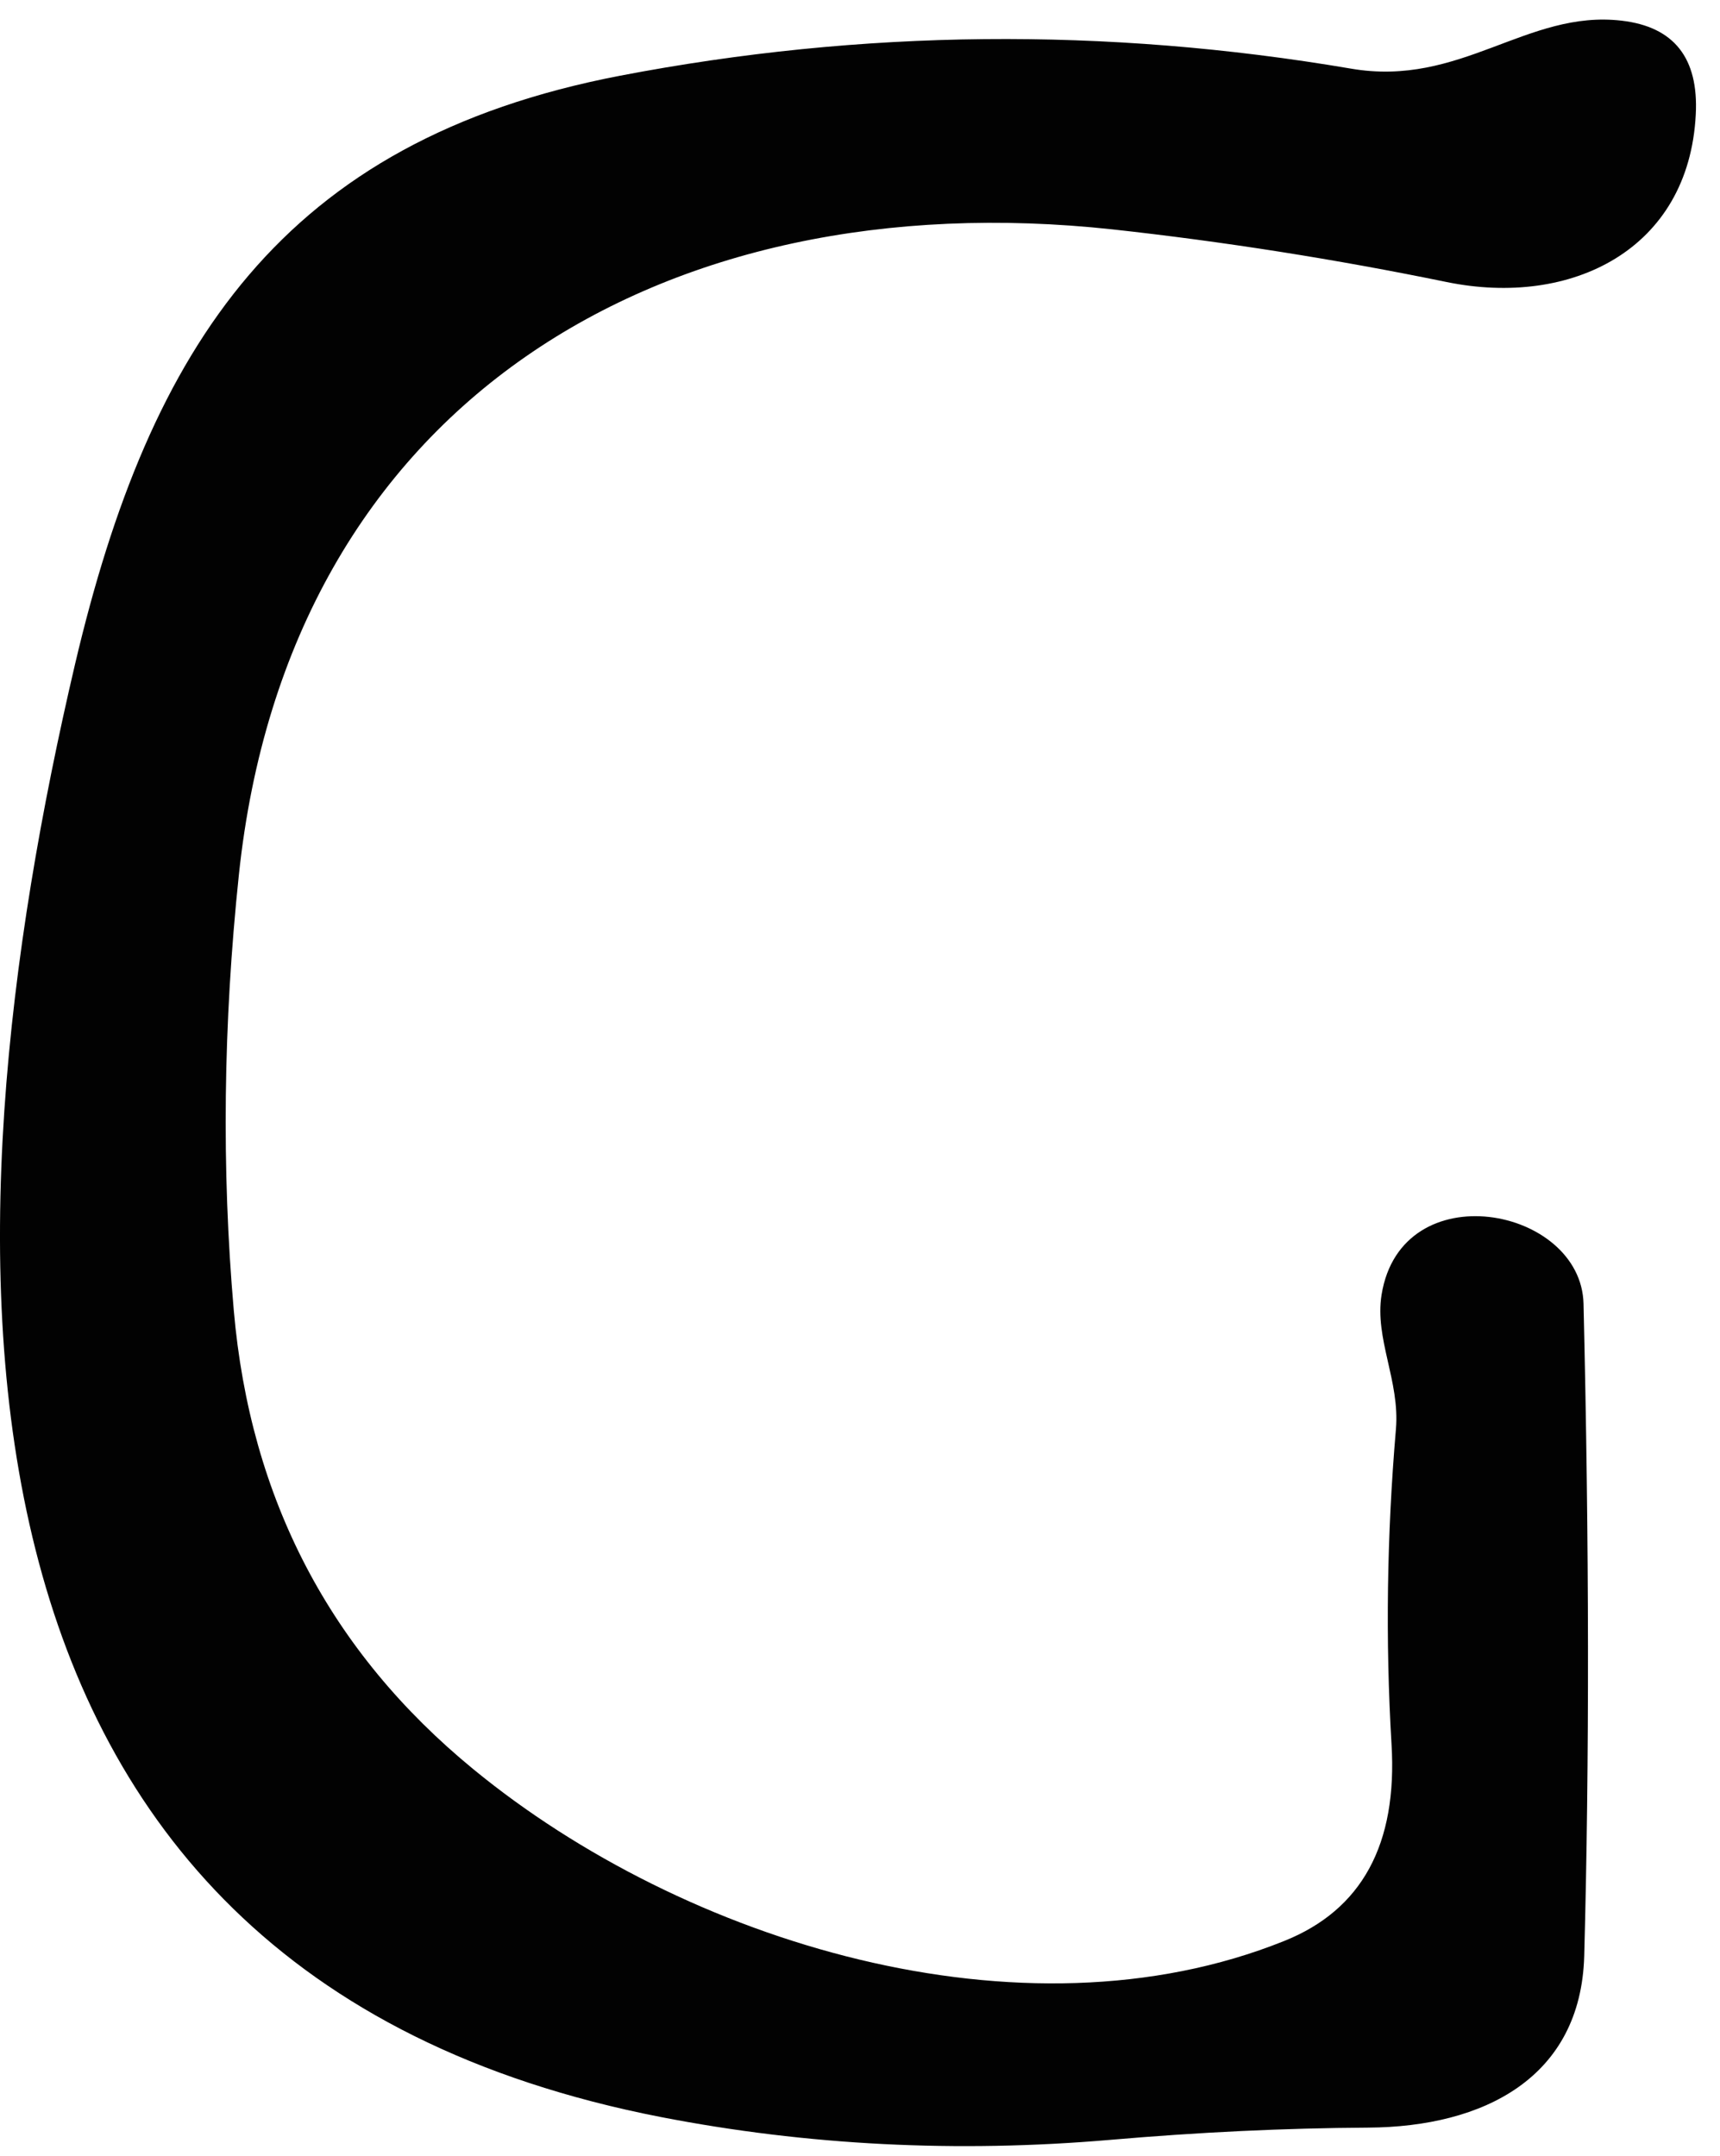 <svg width="67" height="84" viewBox="0 0 67 84" fill="none" xmlns="http://www.w3.org/2000/svg">
<path d="M43.334 8.936C25.822 7.042 11.245 15.662 9.305 34.08C8.694 39.889 8.628 45.542 9.106 51.042C9.744 58.386 12.858 64.349 18.447 68.93C26.659 75.67 39.8 79.722 50.018 75.617C53.048 74.408 54.443 71.848 54.204 67.937C53.965 63.912 54.022 59.825 54.376 55.676C54.536 53.796 53.539 52.154 53.818 50.433C54.589 45.679 61.592 47.004 61.684 50.79C61.906 60.147 61.915 68.617 61.711 76.2C61.578 80.927 57.818 82.86 53.287 82.886C50.053 82.904 46.705 83.063 43.242 83.363C37.271 83.875 31.442 83.579 25.755 82.476C-3.57 76.769 -2.295 48.129 2.927 25.858C5.837 13.491 10.993 5.48 24.147 2.951C33.581 1.141 43.073 1.049 52.622 2.673C56.901 3.414 59.479 0.369 63.173 0.806C65.21 1.044 66.171 2.262 66.056 4.46C65.79 9.73 61.206 11.981 56.356 10.988C52.016 10.097 47.675 9.412 43.334 8.936Z" fill="#020202"/>
</svg>
